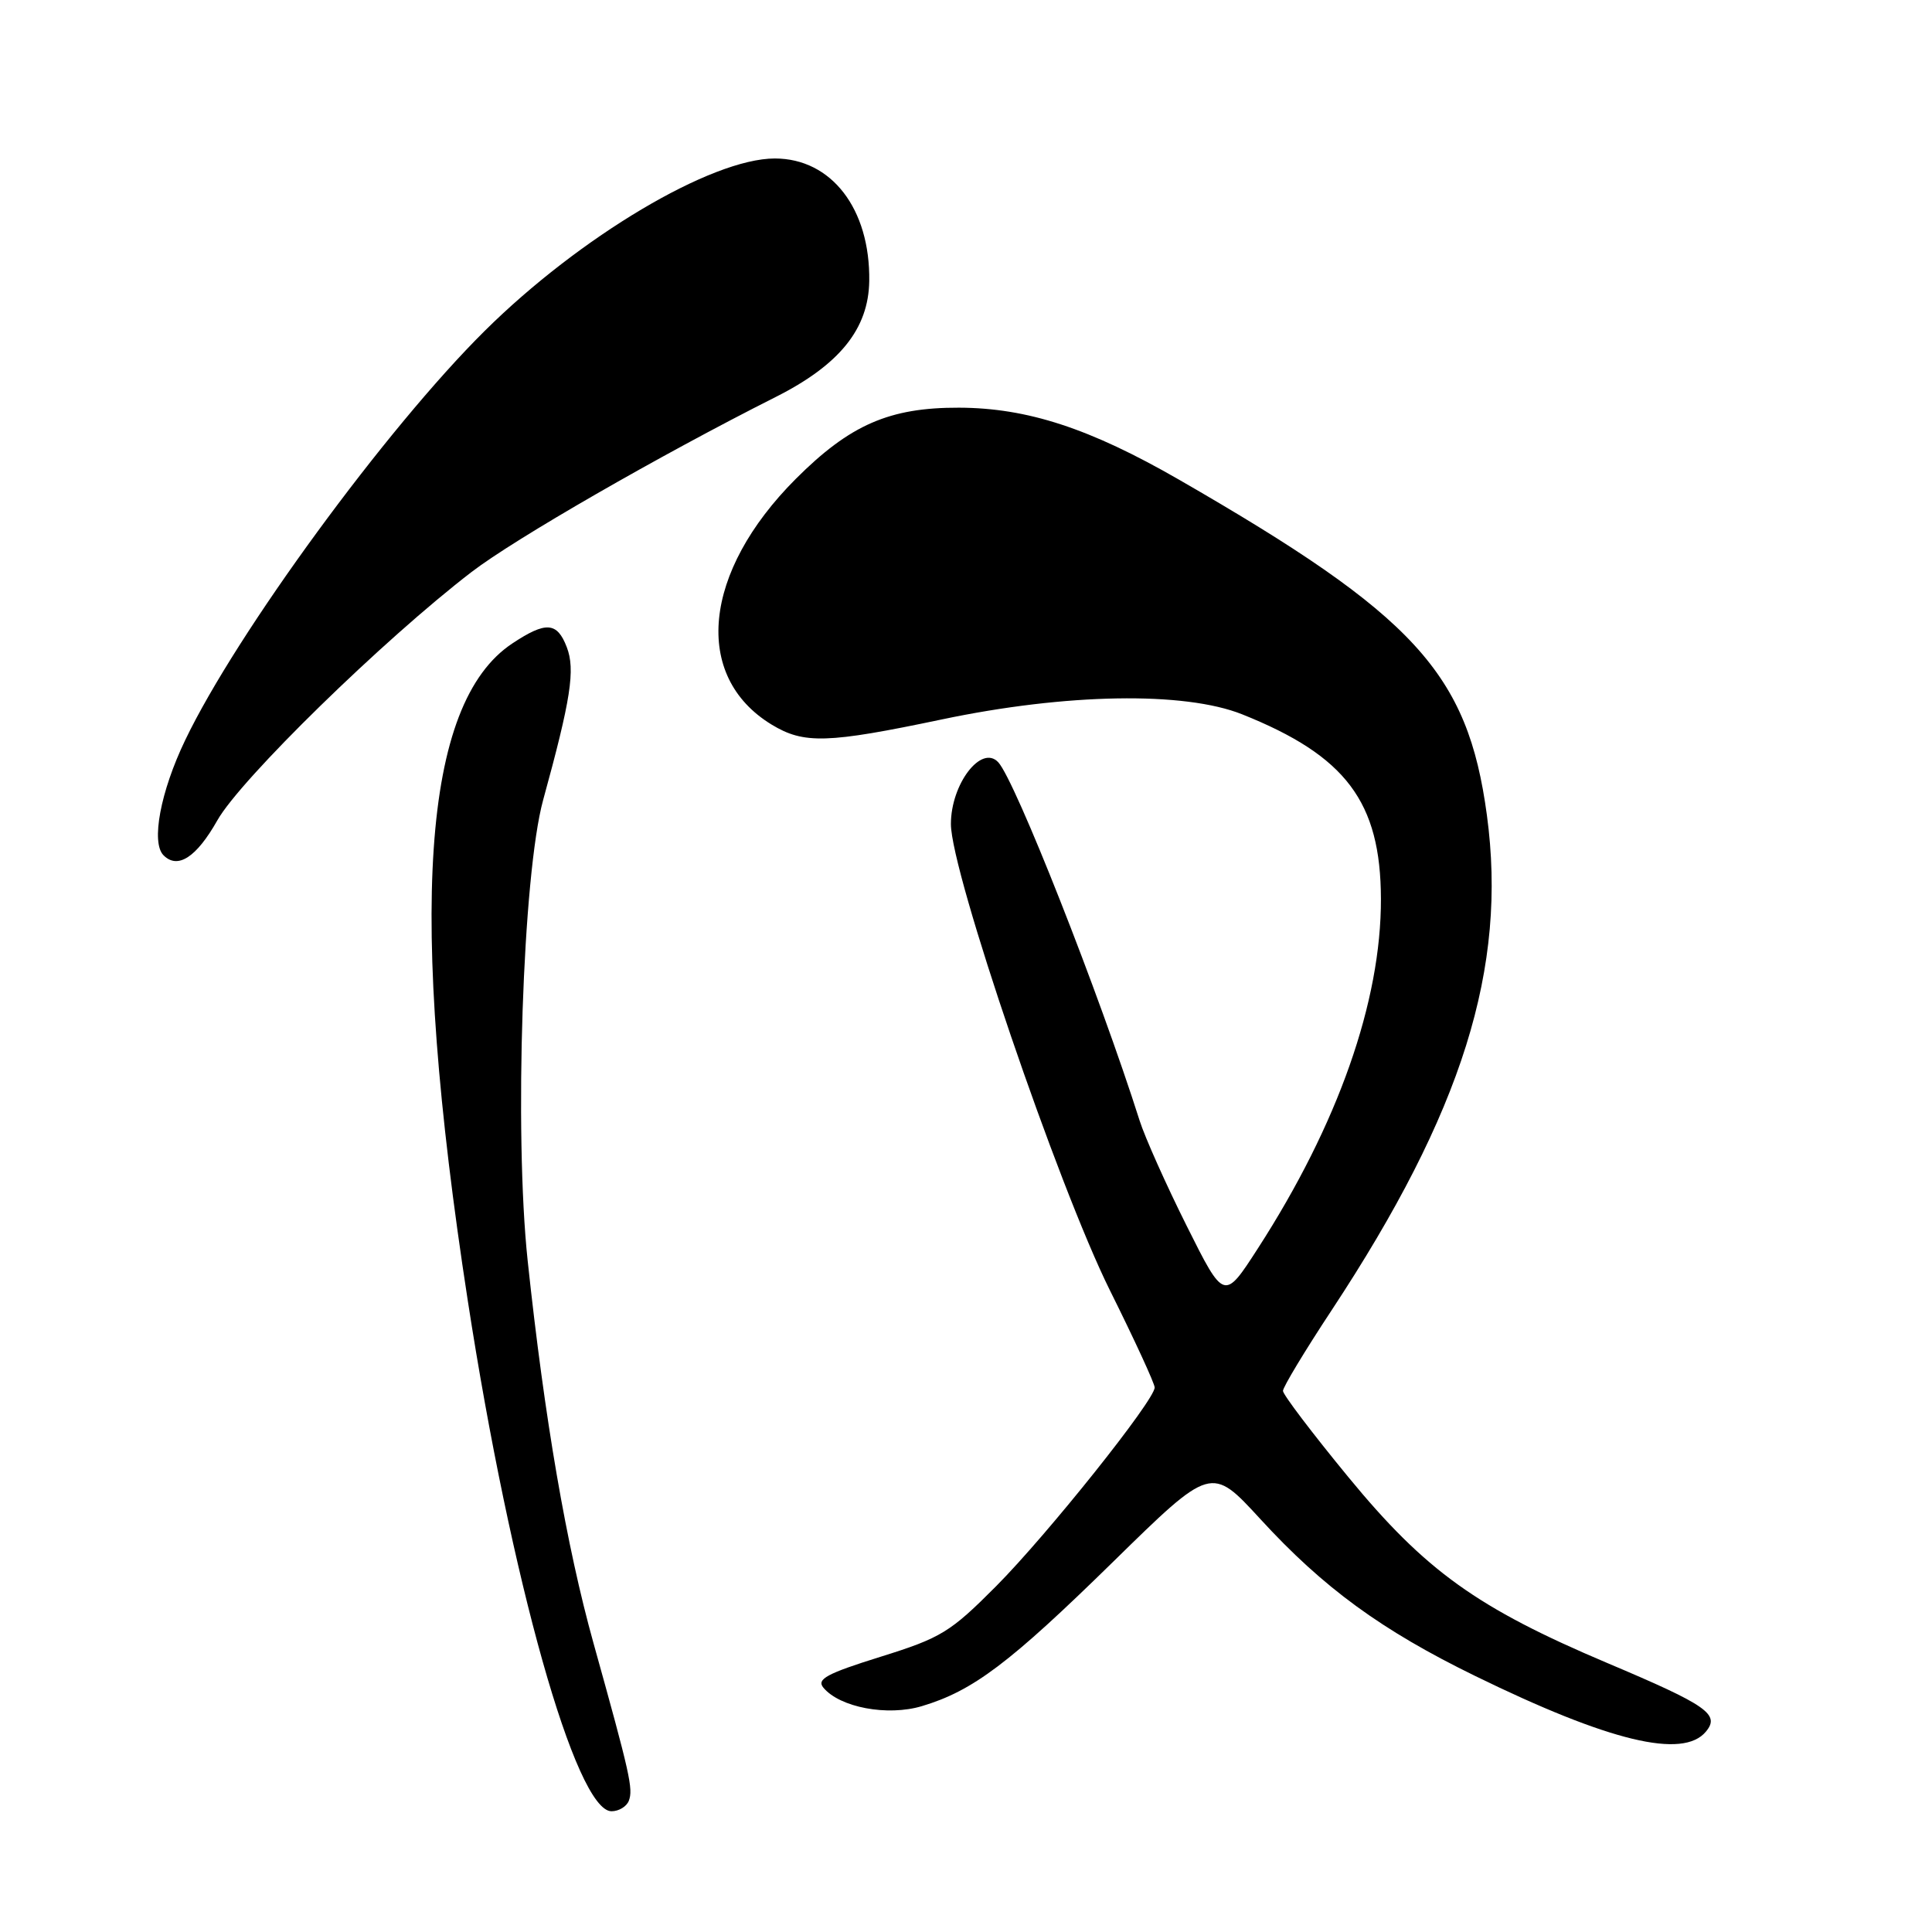 <?xml version="1.0" encoding="UTF-8" standalone="no"?>
<!DOCTYPE svg PUBLIC "-//W3C//DTD SVG 1.1//EN" "http://www.w3.org/Graphics/SVG/1.1/DTD/svg11.dtd" >
<svg xmlns="http://www.w3.org/2000/svg" xmlns:xlink="http://www.w3.org/1999/xlink" version="1.1" viewBox="0 0 256 256">
 <g >
 <path fill="currentColor"
d=" M 83.32 238.62 C 83.92 237.04 83.50 235.16 78.65 217.76 C 75.06 204.88 72.15 188.00 69.92 167.06 C 68.11 150.06 69.26 115.89 71.97 106.00 C 75.64 92.66 76.25 88.73 75.10 85.75 C 73.82 82.41 72.34 82.31 67.90 85.25 C 55.92 93.18 54.04 120.84 61.98 172.32 C 67.69 209.35 76.31 240.00 81.03 240.00 C 82.00 240.00 83.02 239.38 83.32 238.62 Z  M 226.04 229.45 C 227.95 227.16 226.23 225.96 213.00 220.37 C 195.72 213.06 188.88 208.15 178.66 195.72 C 173.90 189.93 170.00 184.79 170.00 184.30 C 170.00 183.80 172.90 178.99 176.45 173.61 C 193.78 147.32 199.76 128.26 197.02 108.00 C 194.48 89.17 187.50 81.57 156.21 63.55 C 144.40 56.75 136.13 54.05 127.07 54.02 C 117.86 53.99 112.62 56.28 105.45 63.45 C 93.11 75.80 91.74 89.61 102.24 96.01 C 106.52 98.61 109.60 98.52 124.79 95.33 C 141.28 91.86 156.94 91.60 164.59 94.65 C 178.35 100.15 182.94 106.25 182.98 119.09 C 183.02 132.71 177.28 149.00 166.67 165.43 C 162.20 172.36 162.20 172.36 157.24 162.43 C 154.51 156.97 151.71 150.70 151.01 148.50 C 145.67 131.69 134.51 103.39 132.27 101.00 C 130.04 98.61 126.00 103.88 126.00 109.19 C 126.00 115.55 140.18 157.12 147.08 171.00 C 150.34 177.55 153.00 183.33 153.00 183.85 C 153.00 185.53 138.83 203.29 132.01 210.16 C 125.91 216.29 124.72 217.02 116.68 219.53 C 109.56 221.75 108.17 222.50 109.10 223.62 C 111.28 226.25 117.60 227.44 122.16 226.07 C 128.94 224.04 133.78 220.38 147.50 206.94 C 160.50 194.20 160.50 194.20 167.00 201.28 C 175.36 210.40 183.06 216.02 195.50 222.09 C 213.24 230.76 223.01 233.11 226.04 229.45 Z  M 28.80 108.70 C 31.88 103.24 50.80 84.76 62.50 75.78 C 68.24 71.38 87.37 60.37 102.75 52.62 C 111.24 48.35 115.09 43.58 115.18 37.23 C 115.31 27.67 110.17 21.00 102.67 21.00 C 94.25 21.00 76.82 31.36 64.22 43.85 C 51.19 56.76 31.33 83.90 24.54 98.07 C 21.26 104.89 19.99 111.66 21.67 113.33 C 23.55 115.22 26.03 113.60 28.80 108.70 Z "/>
</g>
</svg>